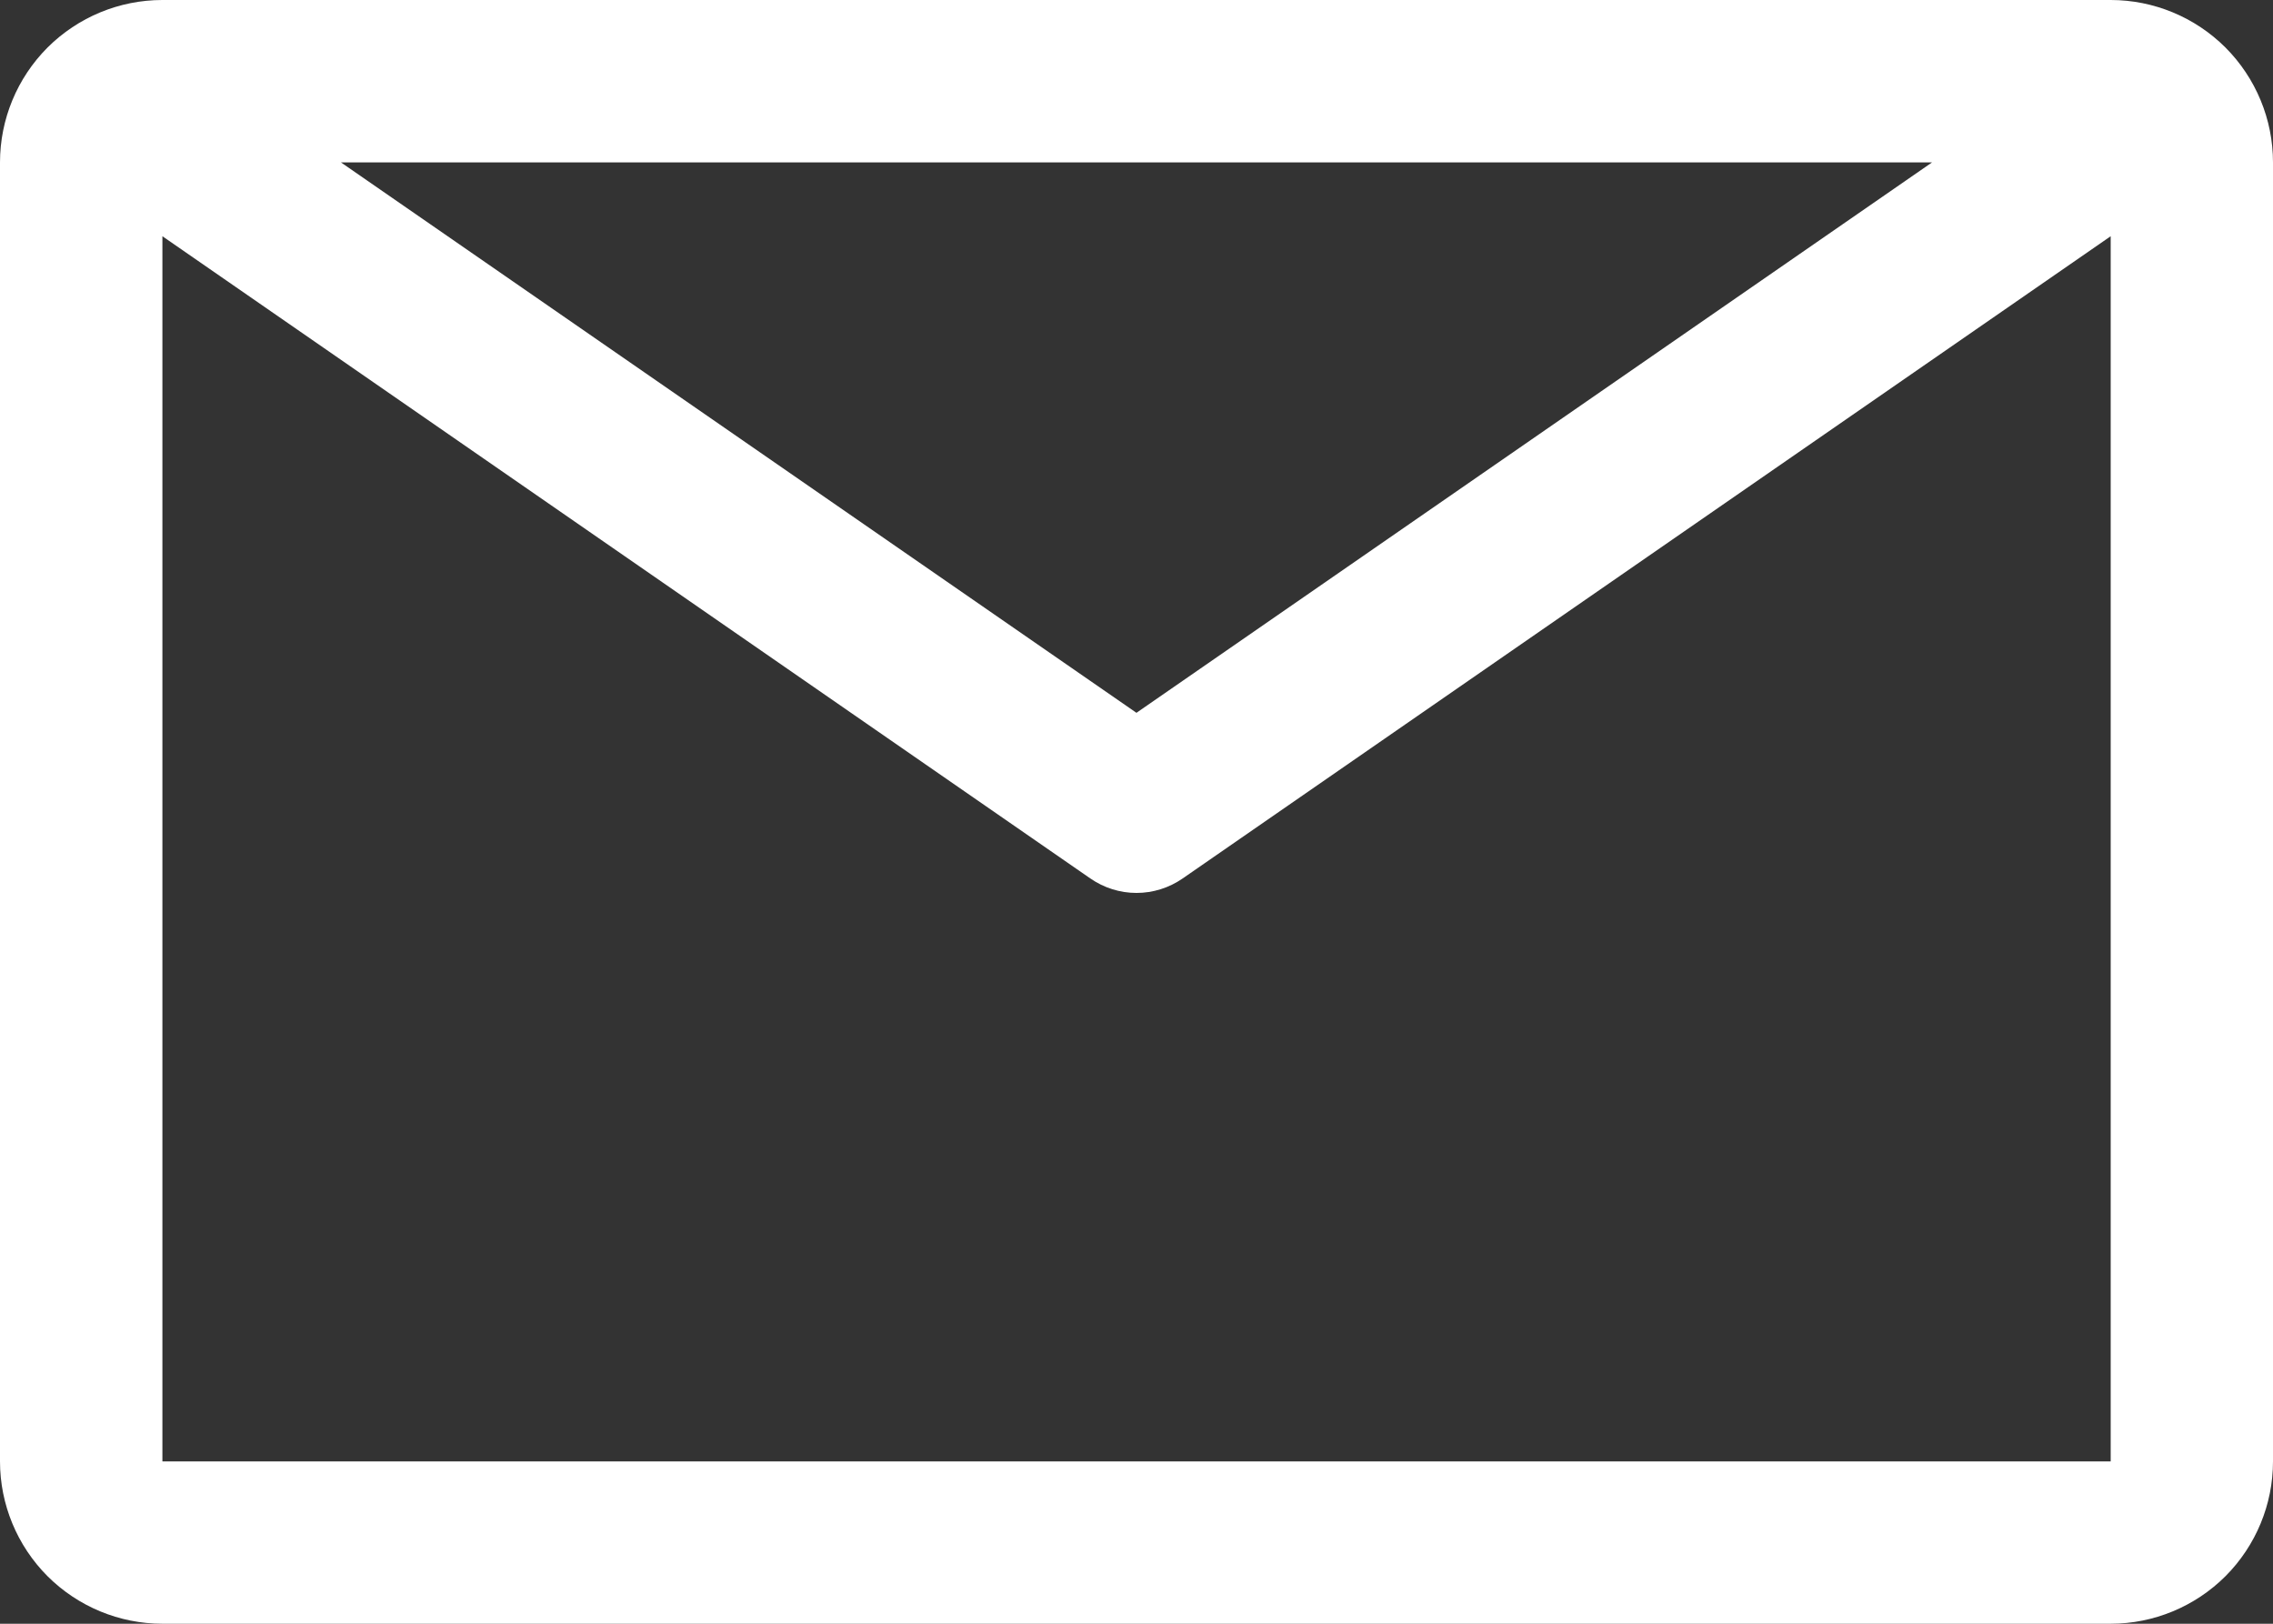 <svg width="23.625" height="16.875" viewBox="0 0 23.625 16.875" fill="none" xmlns="http://www.w3.org/2000/svg" xmlns:xlink="http://www.w3.org/1999/xlink">
	<rect x="0" y="0" width="23.625" height="16.875" fill="#333333" stroke="none"/>
	<desc>
			Created with Pixso.
	</desc>
	<defs/>
	<path id="Vector" d="M21.938 0L1.688 0C1.24 0 0.811 0.178 0.494 0.494C0.178 0.811 0 1.24 0 1.688L0 15.188C0 15.635 0.178 16.064 0.494 16.381C0.811 16.697 1.24 16.875 1.688 16.875L21.938 16.875C22.385 16.875 22.814 16.697 23.131 16.381C23.447 16.064 23.625 15.635 23.625 15.188L23.625 1.688C23.625 1.24 23.447 0.811 23.131 0.494C22.814 0.178 22.385 0 21.938 0ZM20.081 1.688L11.812 7.408L3.544 1.688L20.081 1.688ZM1.688 15.188L1.688 2.455L11.332 9.129C11.473 9.227 11.641 9.28 11.812 9.28C11.984 9.28 12.152 9.227 12.293 9.129L21.938 2.455L21.938 15.188L1.688 15.188Z" fill="#FFFFFF" fill-opacity="1" fill-rule="nonzero"/>
</svg>
